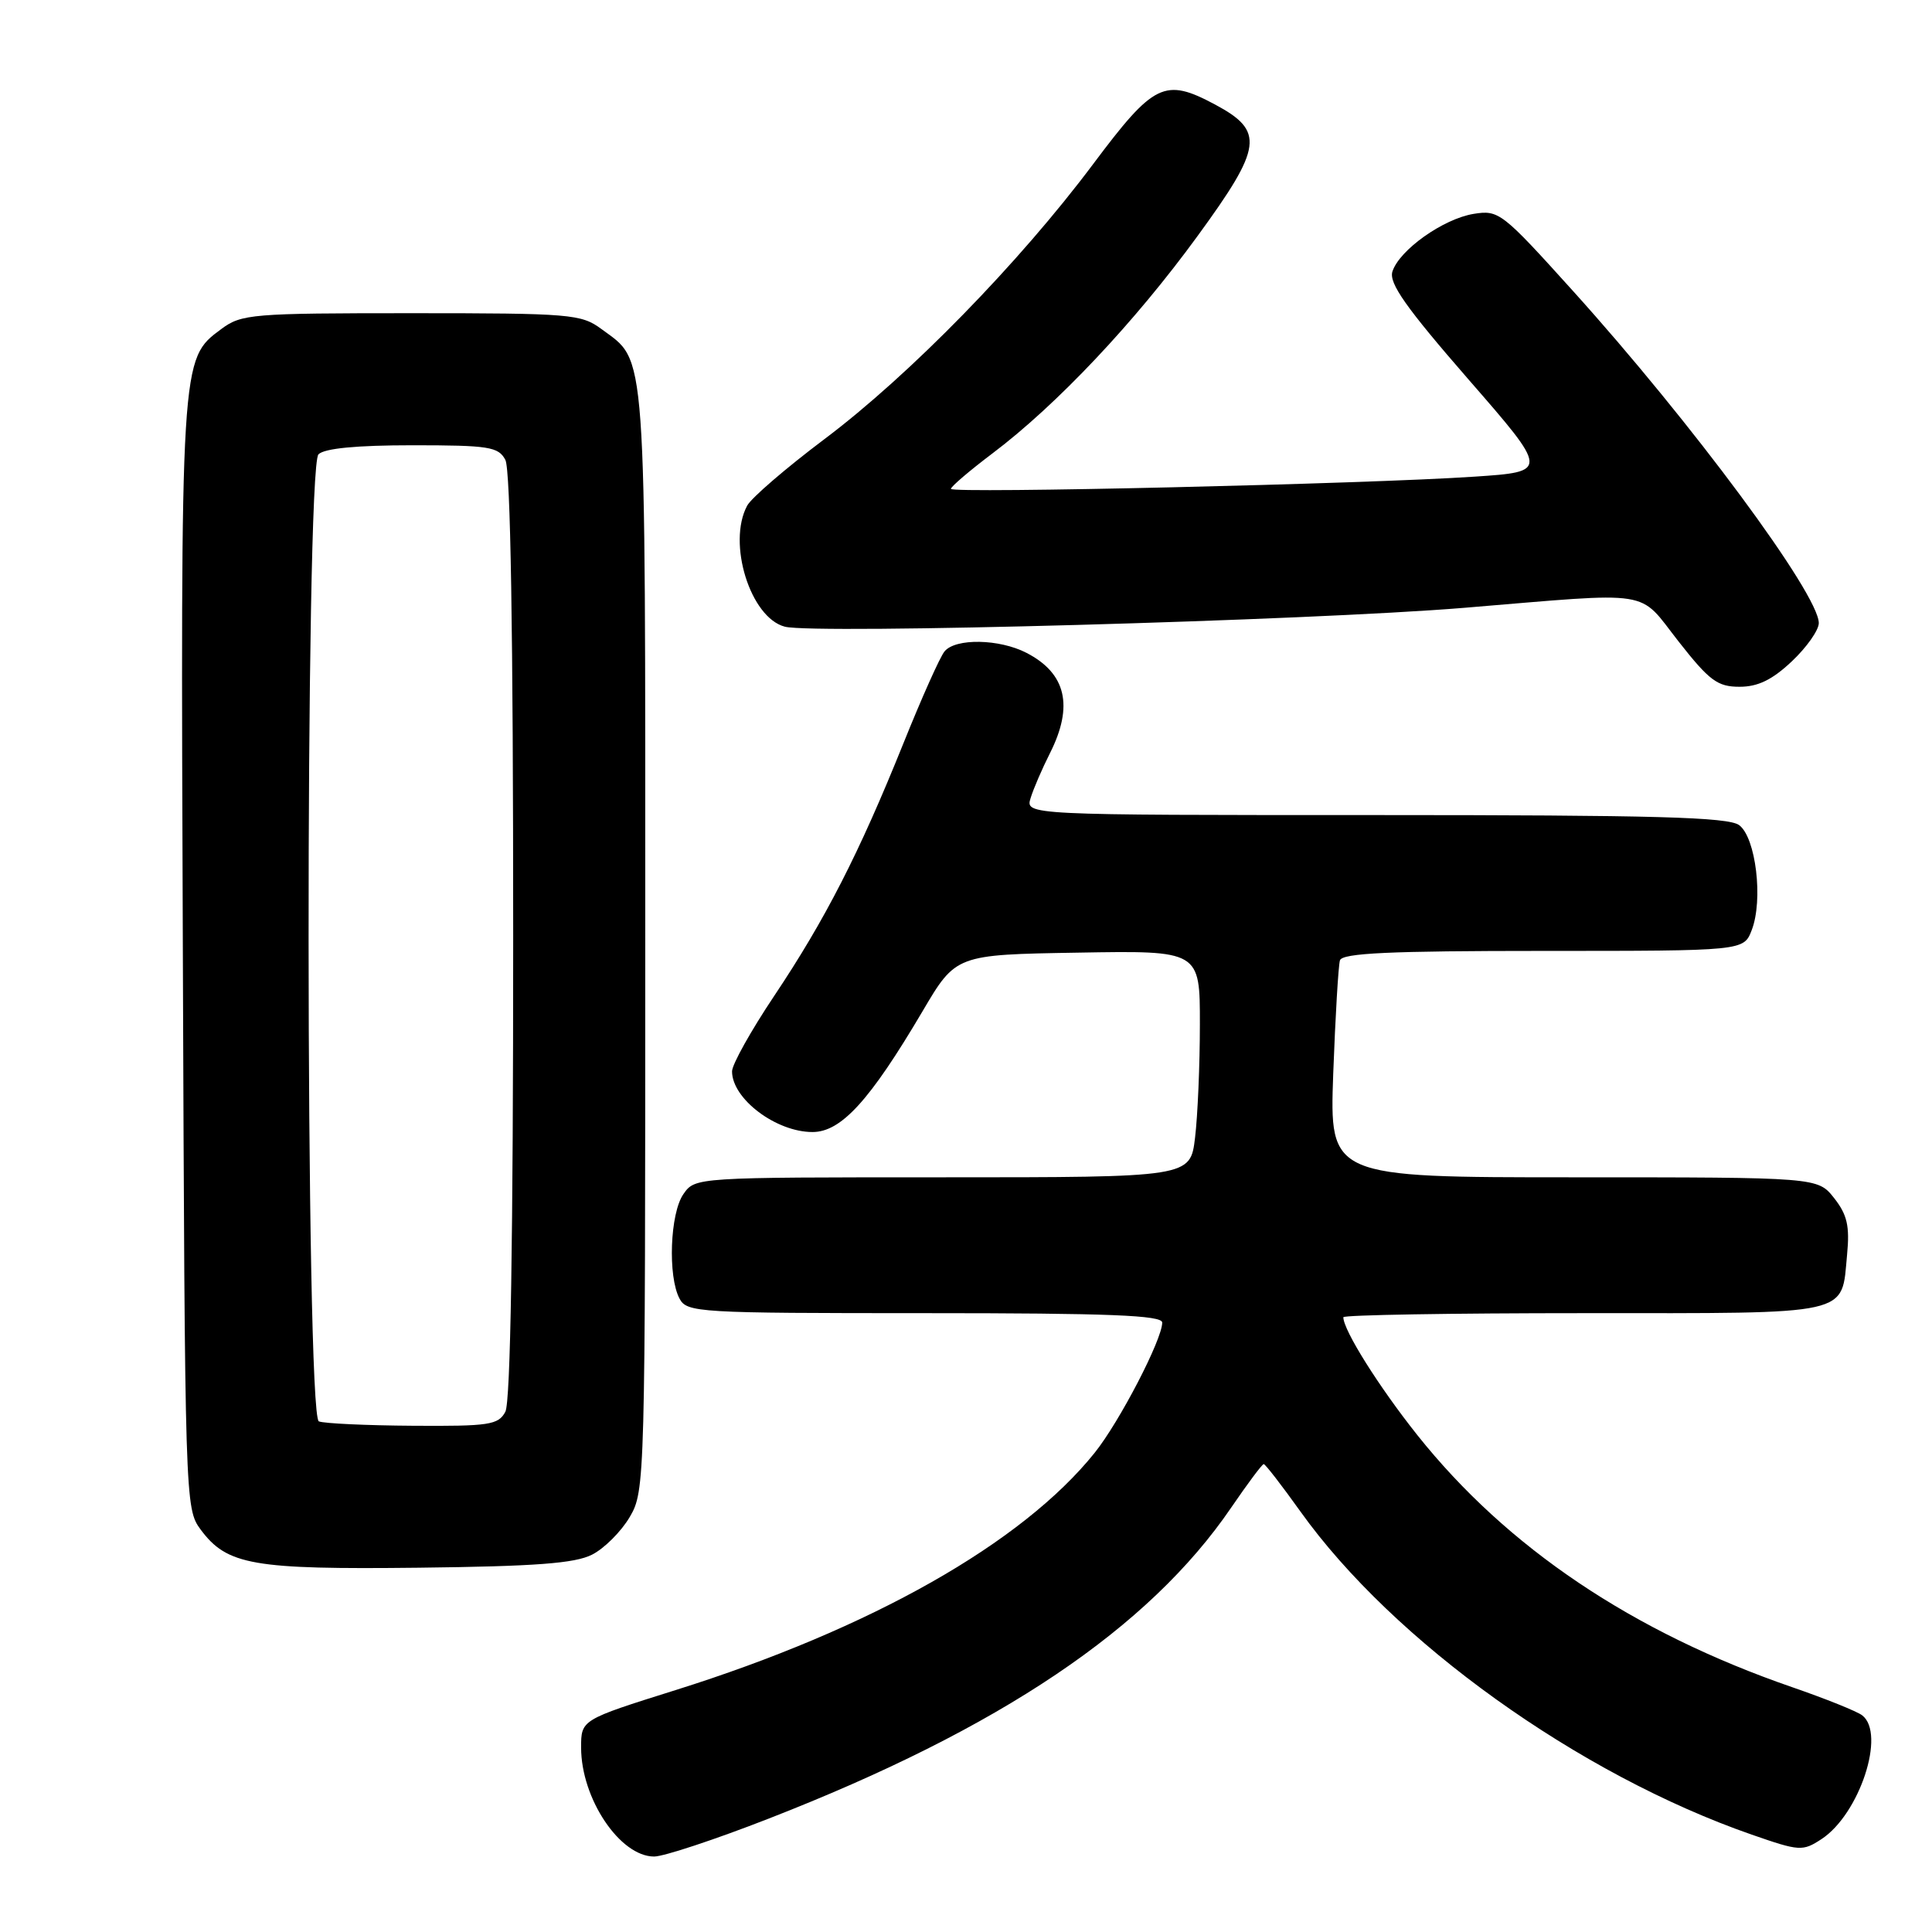 <?xml version="1.0" encoding="UTF-8" standalone="no"?>
<!DOCTYPE svg PUBLIC "-//W3C//DTD SVG 1.1//EN" "http://www.w3.org/Graphics/SVG/1.1/DTD/svg11.dtd" >
<svg xmlns="http://www.w3.org/2000/svg" xmlns:xlink="http://www.w3.org/1999/xlink" version="1.1" viewBox="0 0 256 256">
 <g >
 <path fill="currentColor"
d=" M 101.87 240.97 C 132.50 229.04 152.24 215.76 163.15 199.75 C 165.31 196.59 167.24 194.00 167.45 194.00 C 167.66 194.00 169.83 196.81 172.29 200.25 C 184.62 217.52 209.20 235.13 232.12 243.10 C 238.45 245.30 238.85 245.33 241.36 243.69 C 246.40 240.38 249.91 229.71 246.75 227.29 C 246.06 226.76 241.90 225.09 237.50 223.57 C 216.34 216.27 199.69 205.08 187.79 190.14 C 182.71 183.75 178.00 176.26 178.00 174.54 C 178.00 174.24 192.34 174.00 209.88 174.00 C 245.79 174.00 243.97 174.41 244.75 166.22 C 245.11 162.45 244.76 160.95 243.03 158.75 C 240.85 156.00 240.85 156.00 208.51 156.00 C 176.17 156.00 176.17 156.00 176.66 142.25 C 176.94 134.69 177.34 127.94 177.55 127.25 C 177.85 126.29 184.12 126.00 204.49 126.00 C 231.05 126.00 231.05 126.00 232.11 123.25 C 233.66 119.25 232.66 110.96 230.44 109.33 C 228.98 108.27 219.29 108.00 182.24 108.00 C 135.87 108.00 135.87 108.00 136.56 105.75 C 136.94 104.51 138.10 101.83 139.13 99.79 C 142.28 93.54 141.27 89.22 136.02 86.51 C 132.43 84.65 126.62 84.54 125.16 86.31 C 124.56 87.02 122.10 92.54 119.68 98.56 C 113.85 113.05 109.33 121.88 102.58 131.97 C 99.51 136.56 97.00 141.05 97.00 141.96 C 97.00 145.60 102.83 150.00 107.66 150.00 C 111.46 150.00 115.26 145.83 122.24 134.00 C 126.66 126.50 126.66 126.50 142.83 126.23 C 159.00 125.95 159.00 125.95 158.99 135.73 C 158.99 141.10 158.70 147.86 158.35 150.75 C 157.72 156.00 157.72 156.00 124.92 156.00 C 92.15 156.00 92.11 156.00 90.56 158.22 C 88.78 160.76 88.47 169.13 90.04 172.07 C 91.02 173.92 92.45 174.00 122.54 174.00 C 147.04 174.00 154.00 174.28 154.00 175.25 C 154.00 177.49 148.34 188.40 145.05 192.50 C 135.45 204.47 115.41 215.82 89.50 223.95 C 76.99 227.88 77.00 227.88 77.00 231.56 C 77.00 238.32 82.14 246.00 86.68 246.00 C 87.94 246.00 94.78 243.74 101.87 240.97 Z  M 78.45 206.00 C 80.07 205.18 82.32 202.93 83.45 201.00 C 85.47 197.56 85.50 196.29 85.50 124.50 C 85.50 44.69 85.74 48.08 79.68 43.59 C 77.01 41.62 75.61 41.50 54.50 41.50 C 33.37 41.50 31.99 41.61 29.32 43.60 C 23.90 47.62 23.93 47.17 24.23 126.58 C 24.50 199.17 24.52 199.88 26.59 202.68 C 30.09 207.39 33.50 207.98 55.50 207.73 C 70.94 207.55 76.17 207.16 78.45 206.00 Z  M 237.43 87.63 C 239.39 85.78 241.00 83.50 241.00 82.56 C 241.00 78.73 224.12 55.93 208.38 38.50 C 199.03 28.14 198.60 27.80 195.26 28.34 C 191.23 29.00 185.41 33.13 184.50 35.99 C 184.02 37.52 186.29 40.75 194.55 50.24 C 205.23 62.50 205.23 62.50 195.36 63.16 C 180.98 64.13 126.00 65.41 126.00 64.78 C 126.00 64.48 128.47 62.37 131.49 60.09 C 140.03 53.65 150.37 42.69 158.70 31.25 C 167.30 19.46 167.57 17.37 161.02 13.86 C 154.32 10.28 152.91 10.97 144.84 21.75 C 135.05 34.83 120.53 49.70 109.25 58.18 C 104.16 62.01 99.54 65.98 99.00 67.01 C 96.34 71.97 99.43 81.86 104.00 83.04 C 107.92 84.06 173.48 82.23 194.00 80.54 C 219.50 78.43 216.95 78.03 222.42 85.00 C 226.51 90.21 227.58 91.00 230.50 91.00 C 232.94 91.00 234.83 90.08 237.43 87.63 Z  M 42.25 188.34 C 40.47 187.62 40.42 61.98 42.20 60.20 C 42.99 59.41 47.24 59.00 54.66 59.00 C 64.78 59.00 66.04 59.20 66.96 60.93 C 67.65 62.21 68.00 83.77 68.00 124.00 C 68.00 164.23 67.65 185.79 66.96 187.07 C 66.03 188.81 64.82 188.99 54.71 188.92 C 48.55 188.88 42.94 188.62 42.25 188.34 Z "/>
</g>
</svg>